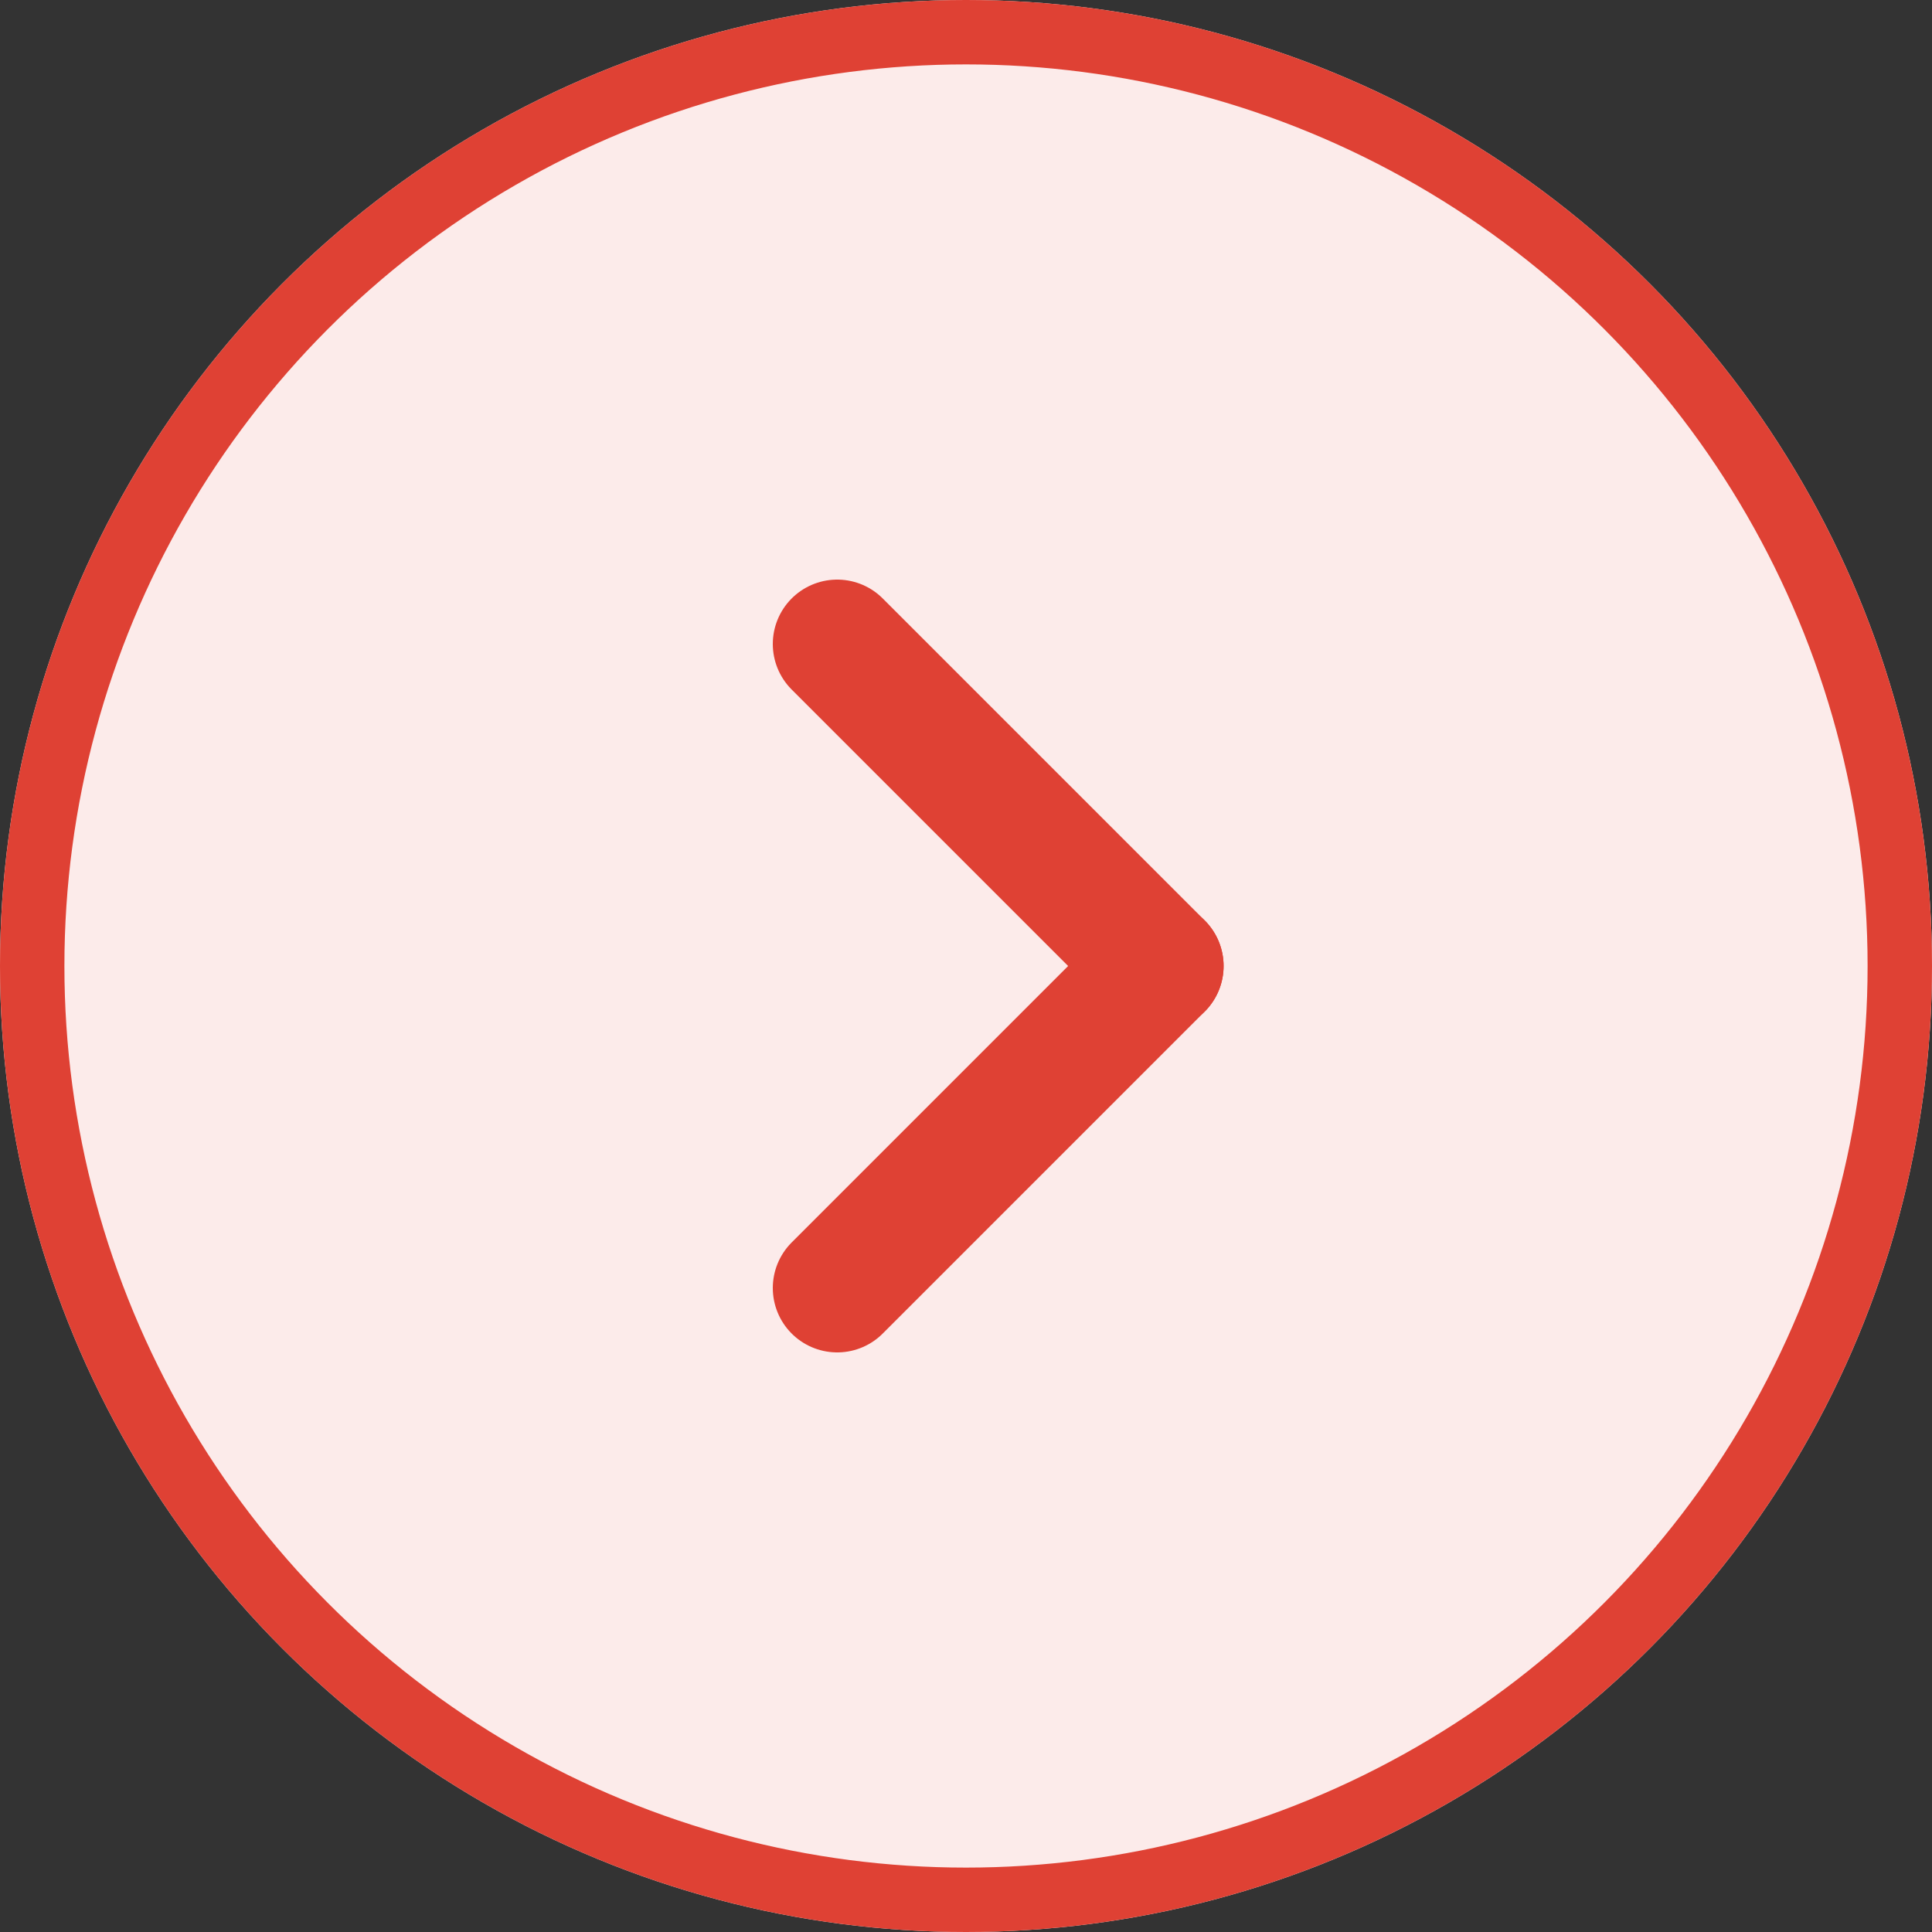 <svg xmlns="http://www.w3.org/2000/svg" width="30" height="30" viewBox="0 0 30 30">
  <rect x="0" y="0" width="30" height="30" fill="#333333" stroke="none"/>
  <g id="Group_196" data-name="Group 196" transform="translate(-992 -1041)">
    <g id="Ellipse_61" data-name="Ellipse 61" transform="translate(992 1041)" fill="#fcebea" stroke="#df4134" stroke-width="1">
      <circle cx="15" cy="15" r="15" stroke="none"/>
      <circle cx="15" cy="15" r="14.5" fill="none"/>
    </g>
    <g id="Group_195" data-name="Group 195">
      <line id="Line_35" data-name="Line 35" x2="5" y2="5" transform="translate(1005 1051)" fill="none" stroke="#df4134" stroke-linecap="round" stroke-width="2"/>
      <line id="Line_36" data-name="Line 36" y1="5" x2="5" transform="translate(1005 1056)" fill="none" stroke="#df4134" stroke-linecap="round" stroke-width="2"/>
    </g>
  </g>
</svg>
